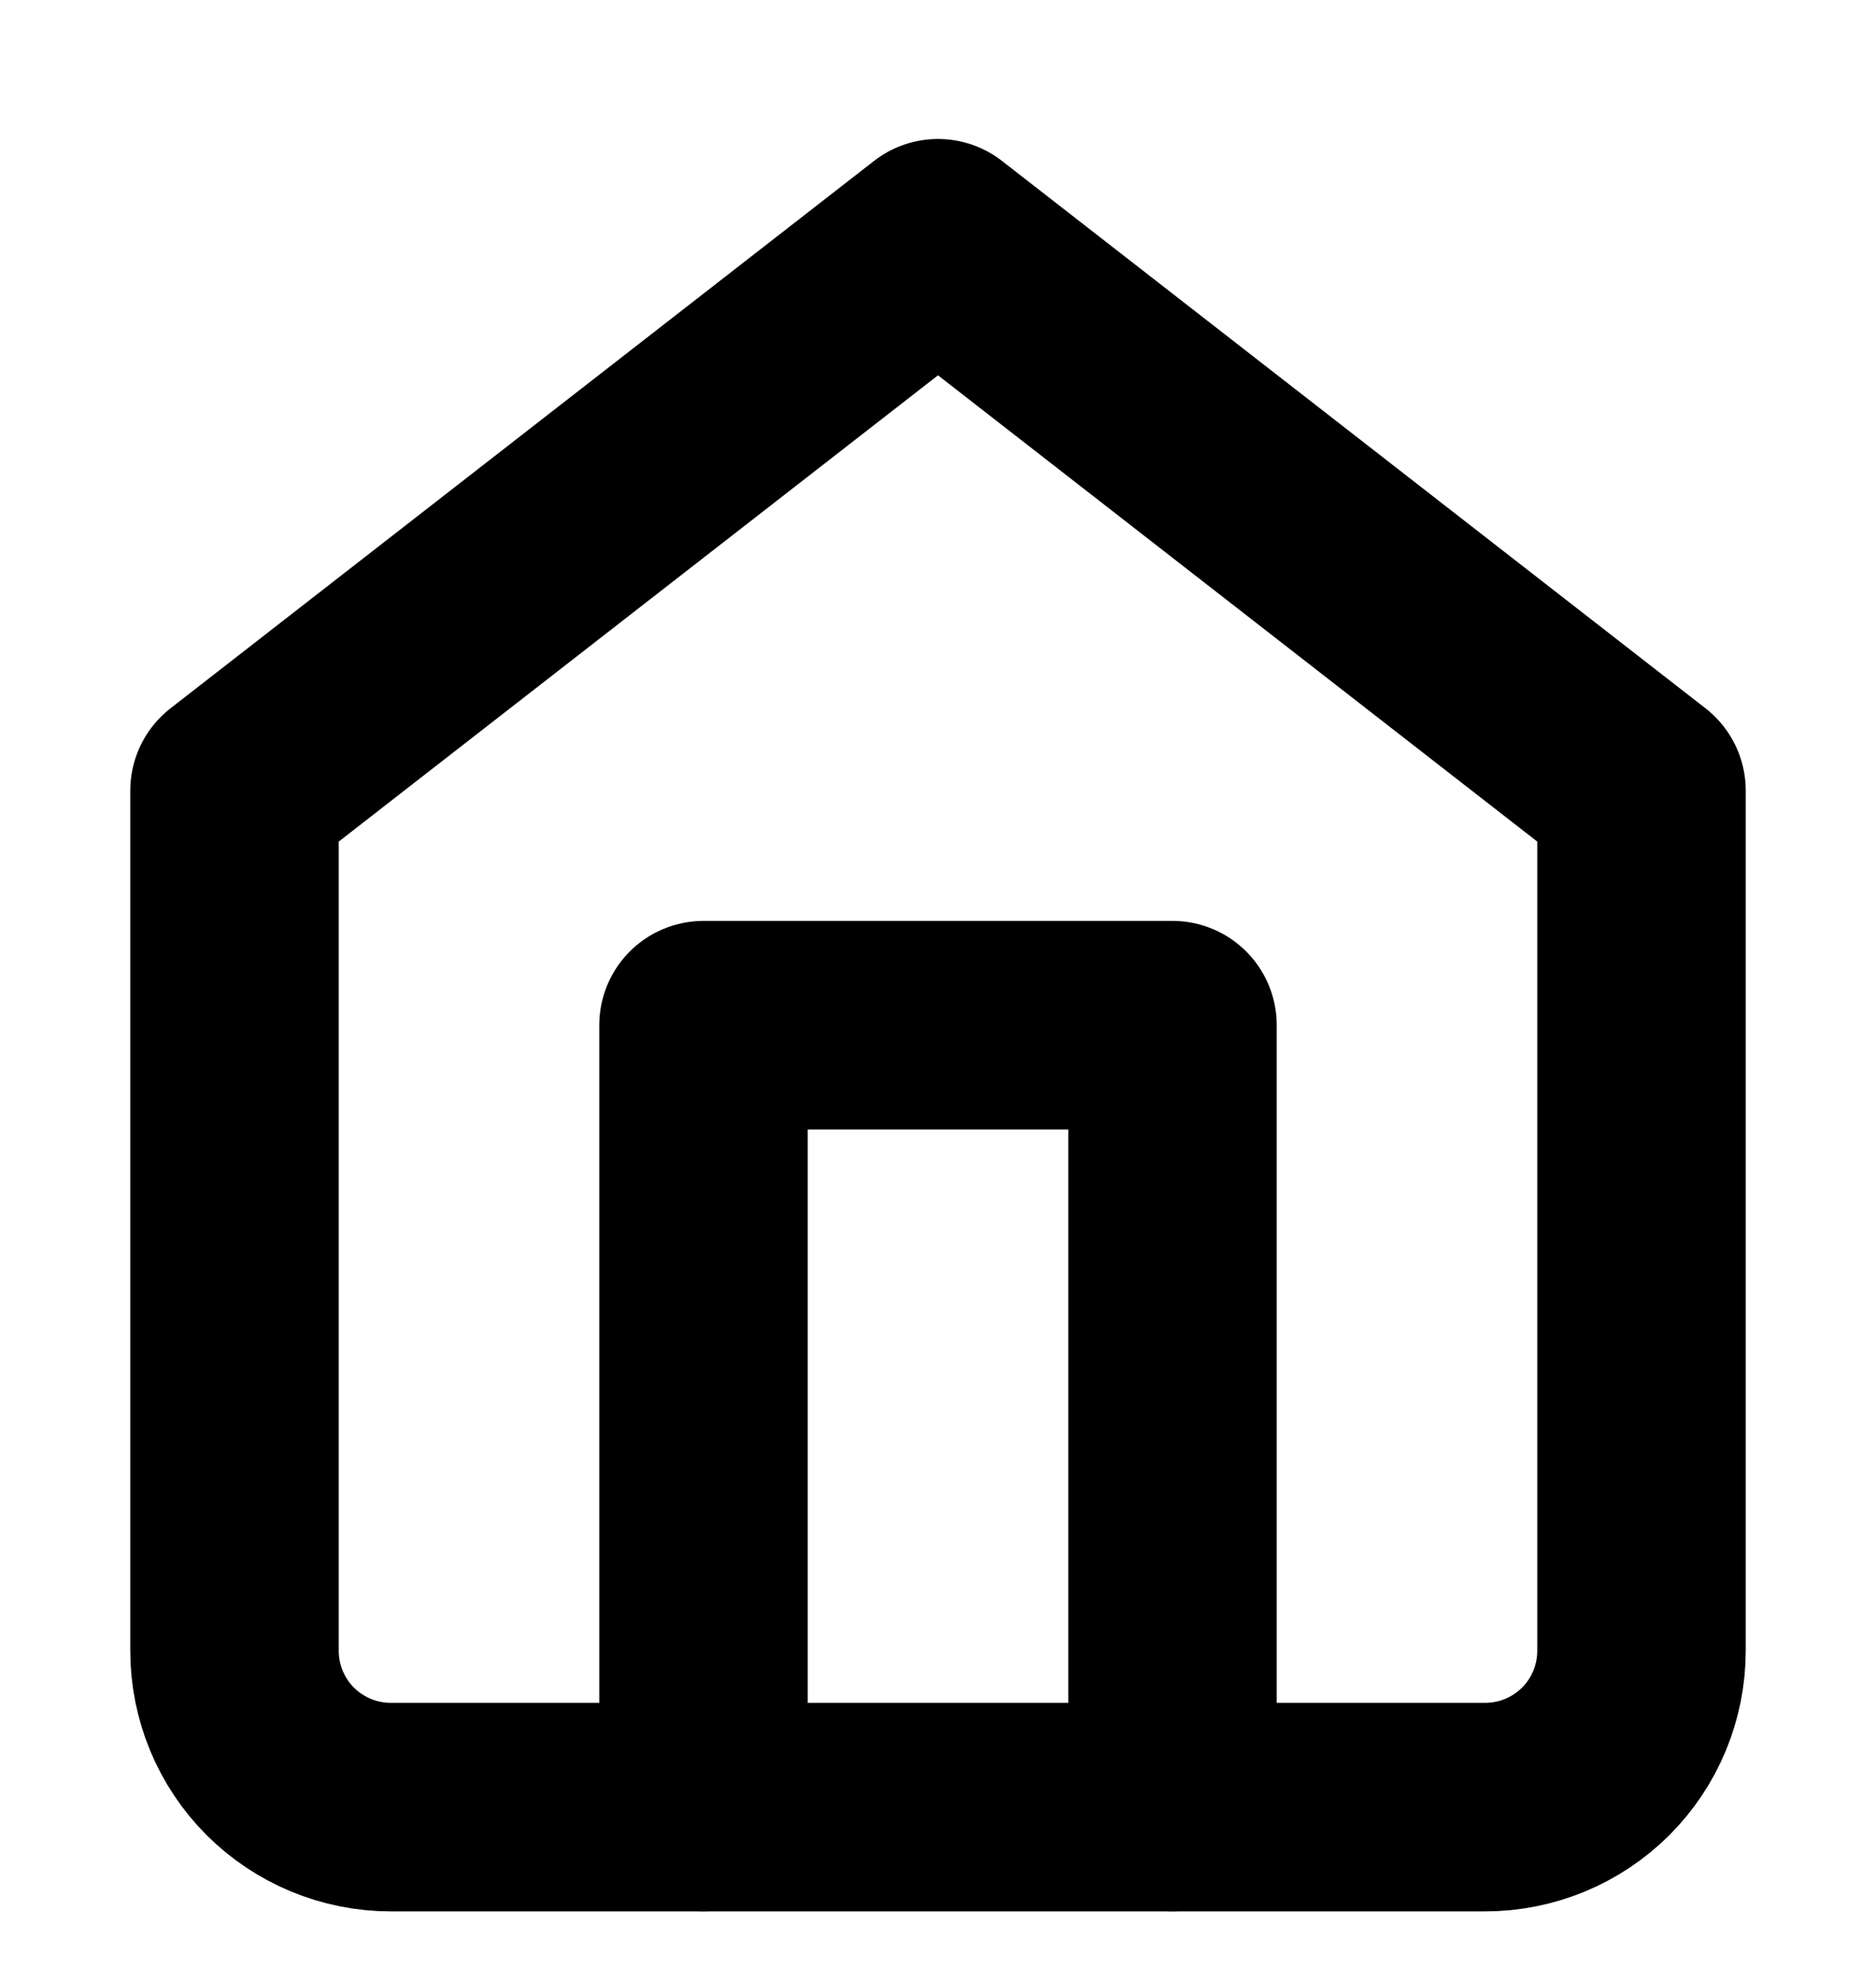 <svg width="18" height="19" viewBox="0 0 18 19" fill="none" xmlns="http://www.w3.org/2000/svg">
<g id="home" clip-path="url(#clip0_627_4594)">
<path id="Vector" d="M2.25 7.583L9 2.333L15.75 7.583V15.833C15.75 16.231 15.592 16.613 15.311 16.894C15.029 17.175 14.648 17.333 14.25 17.333H3.75C3.352 17.333 2.971 17.175 2.689 16.894C2.408 16.613 2.25 16.231 2.25 15.833V7.583Z" stroke="currentColor" stroke-width="2" stroke-linecap="round" stroke-linejoin="round"/>
<path id="Vector_2" d="M6.75 17.333V9.833H11.25V17.333" stroke="currentColor" stroke-width="2" stroke-linecap="round" stroke-linejoin="round"/>
</g>
<defs>
<clipPath id="clip0_627_4594">
<rect width="18" height="18" fill="none" transform="translate(0 0.833)"/>
</clipPath>
</defs>
</svg>
